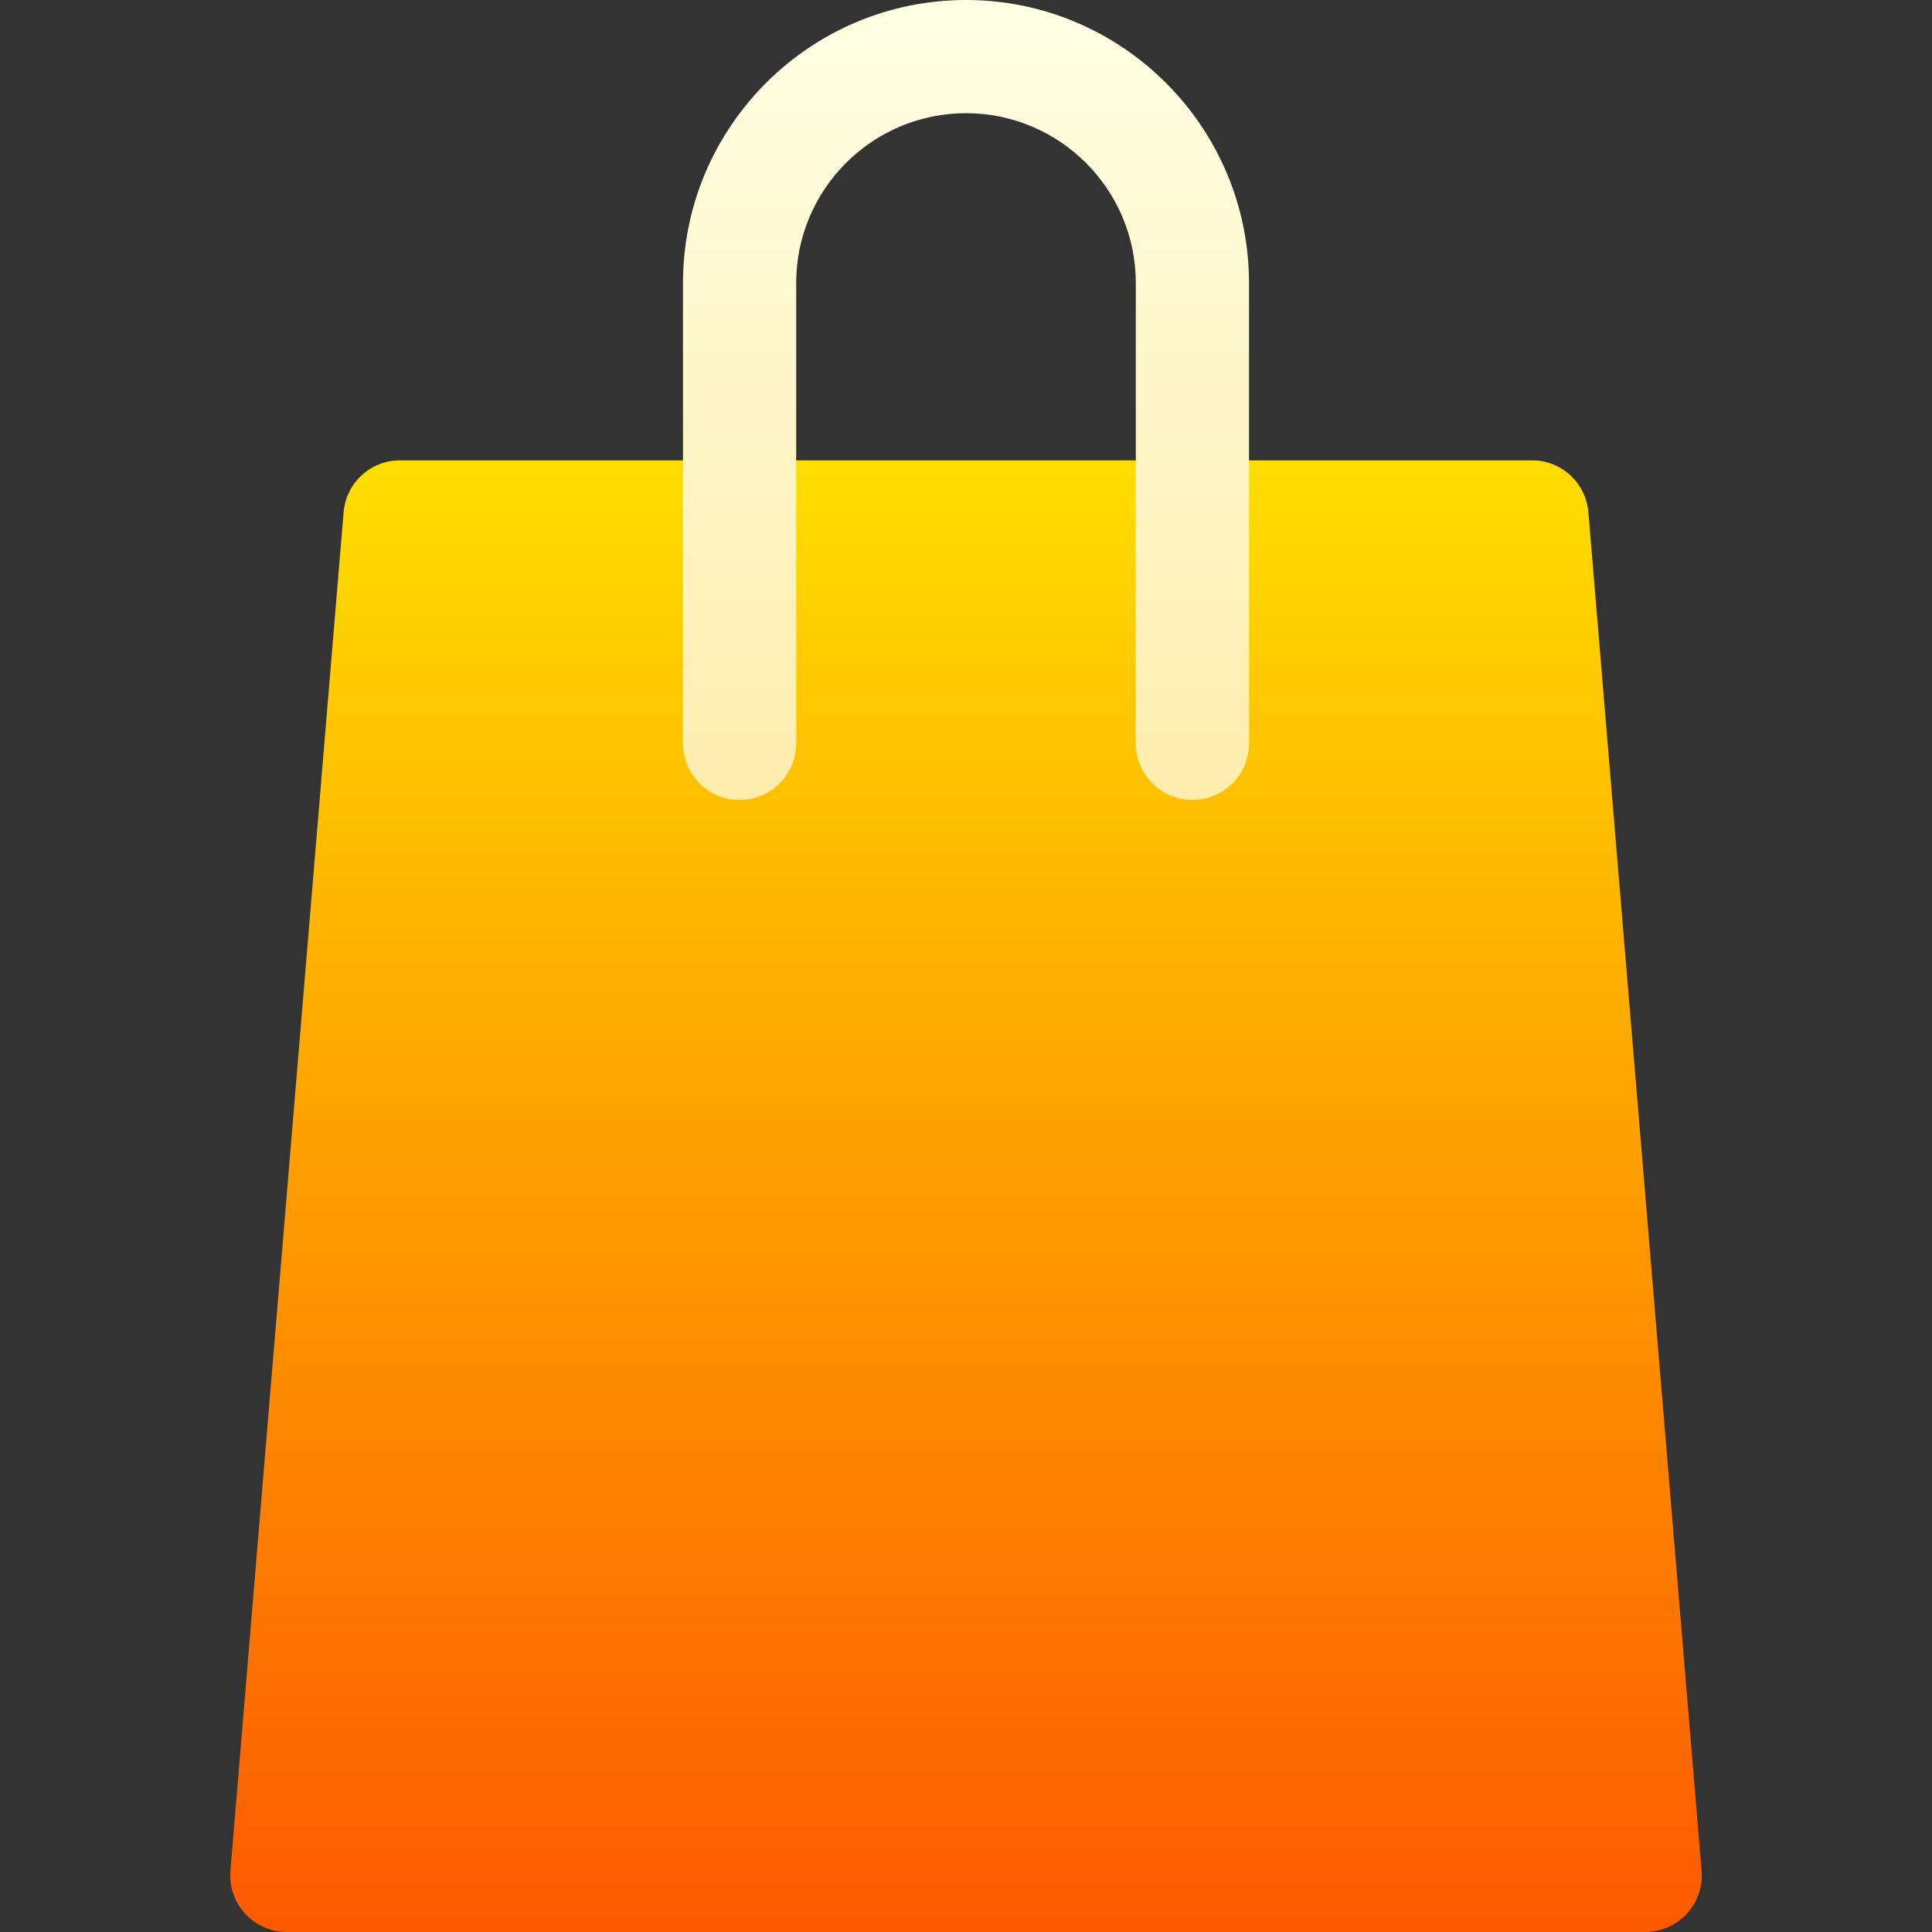 <svg id="Capa_1" enable-background="new 0 0 512 512" height="512" viewBox="0 0 512 512" width="512" xmlns="http://www.w3.org/2000/svg" xmlns:xlink="http://www.w3.org/1999/xlink"><rect x="0" y="0" width="512" height="512" fill="#333333" stroke="none"/><linearGradient id="SVGID_1_" gradientUnits="userSpaceOnUse" x1="256" x2="256" y1="512" y2="122"><stop offset="0" stop-color="#fd5900"/><stop offset="1" stop-color="#ffde00"/></linearGradient><linearGradient id="SVGID_2_" gradientUnits="userSpaceOnUse" x1="256" x2="256" y1="212" y2="0"><stop offset="0" stop-color="#ffedad"/><stop offset="1" stop-color="#ffffe5"/></linearGradient><g id="Sale_2_"><g><path d="m436 512h-360c-4.189 0-8.203-1.758-11.045-4.849-2.827-3.076-4.248-7.222-3.896-11.396l30-360c.644-7.778 7.133-13.755 14.941-13.755h300c7.808 0 14.297 5.977 14.941 13.755l30 360c.352 4.175-1.069 8.32-3.896 11.396-2.842 3.091-6.856 4.849-11.045 4.849z" fill="url(#SVGID_1_)"/></g><g><path d="m316 212c-8.291 0-15-6.709-15-15v-122c0-24.814-20.186-45-45-45s-45 20.186-45 45v122c0 8.291-6.709 15-15 15s-15-6.709-15-15v-122c0-41.353 33.647-75 75-75s75 33.647 75 75v122c0 8.291-6.709 15-15 15z" fill="url(#SVGID_2_)"/></g></g></svg>